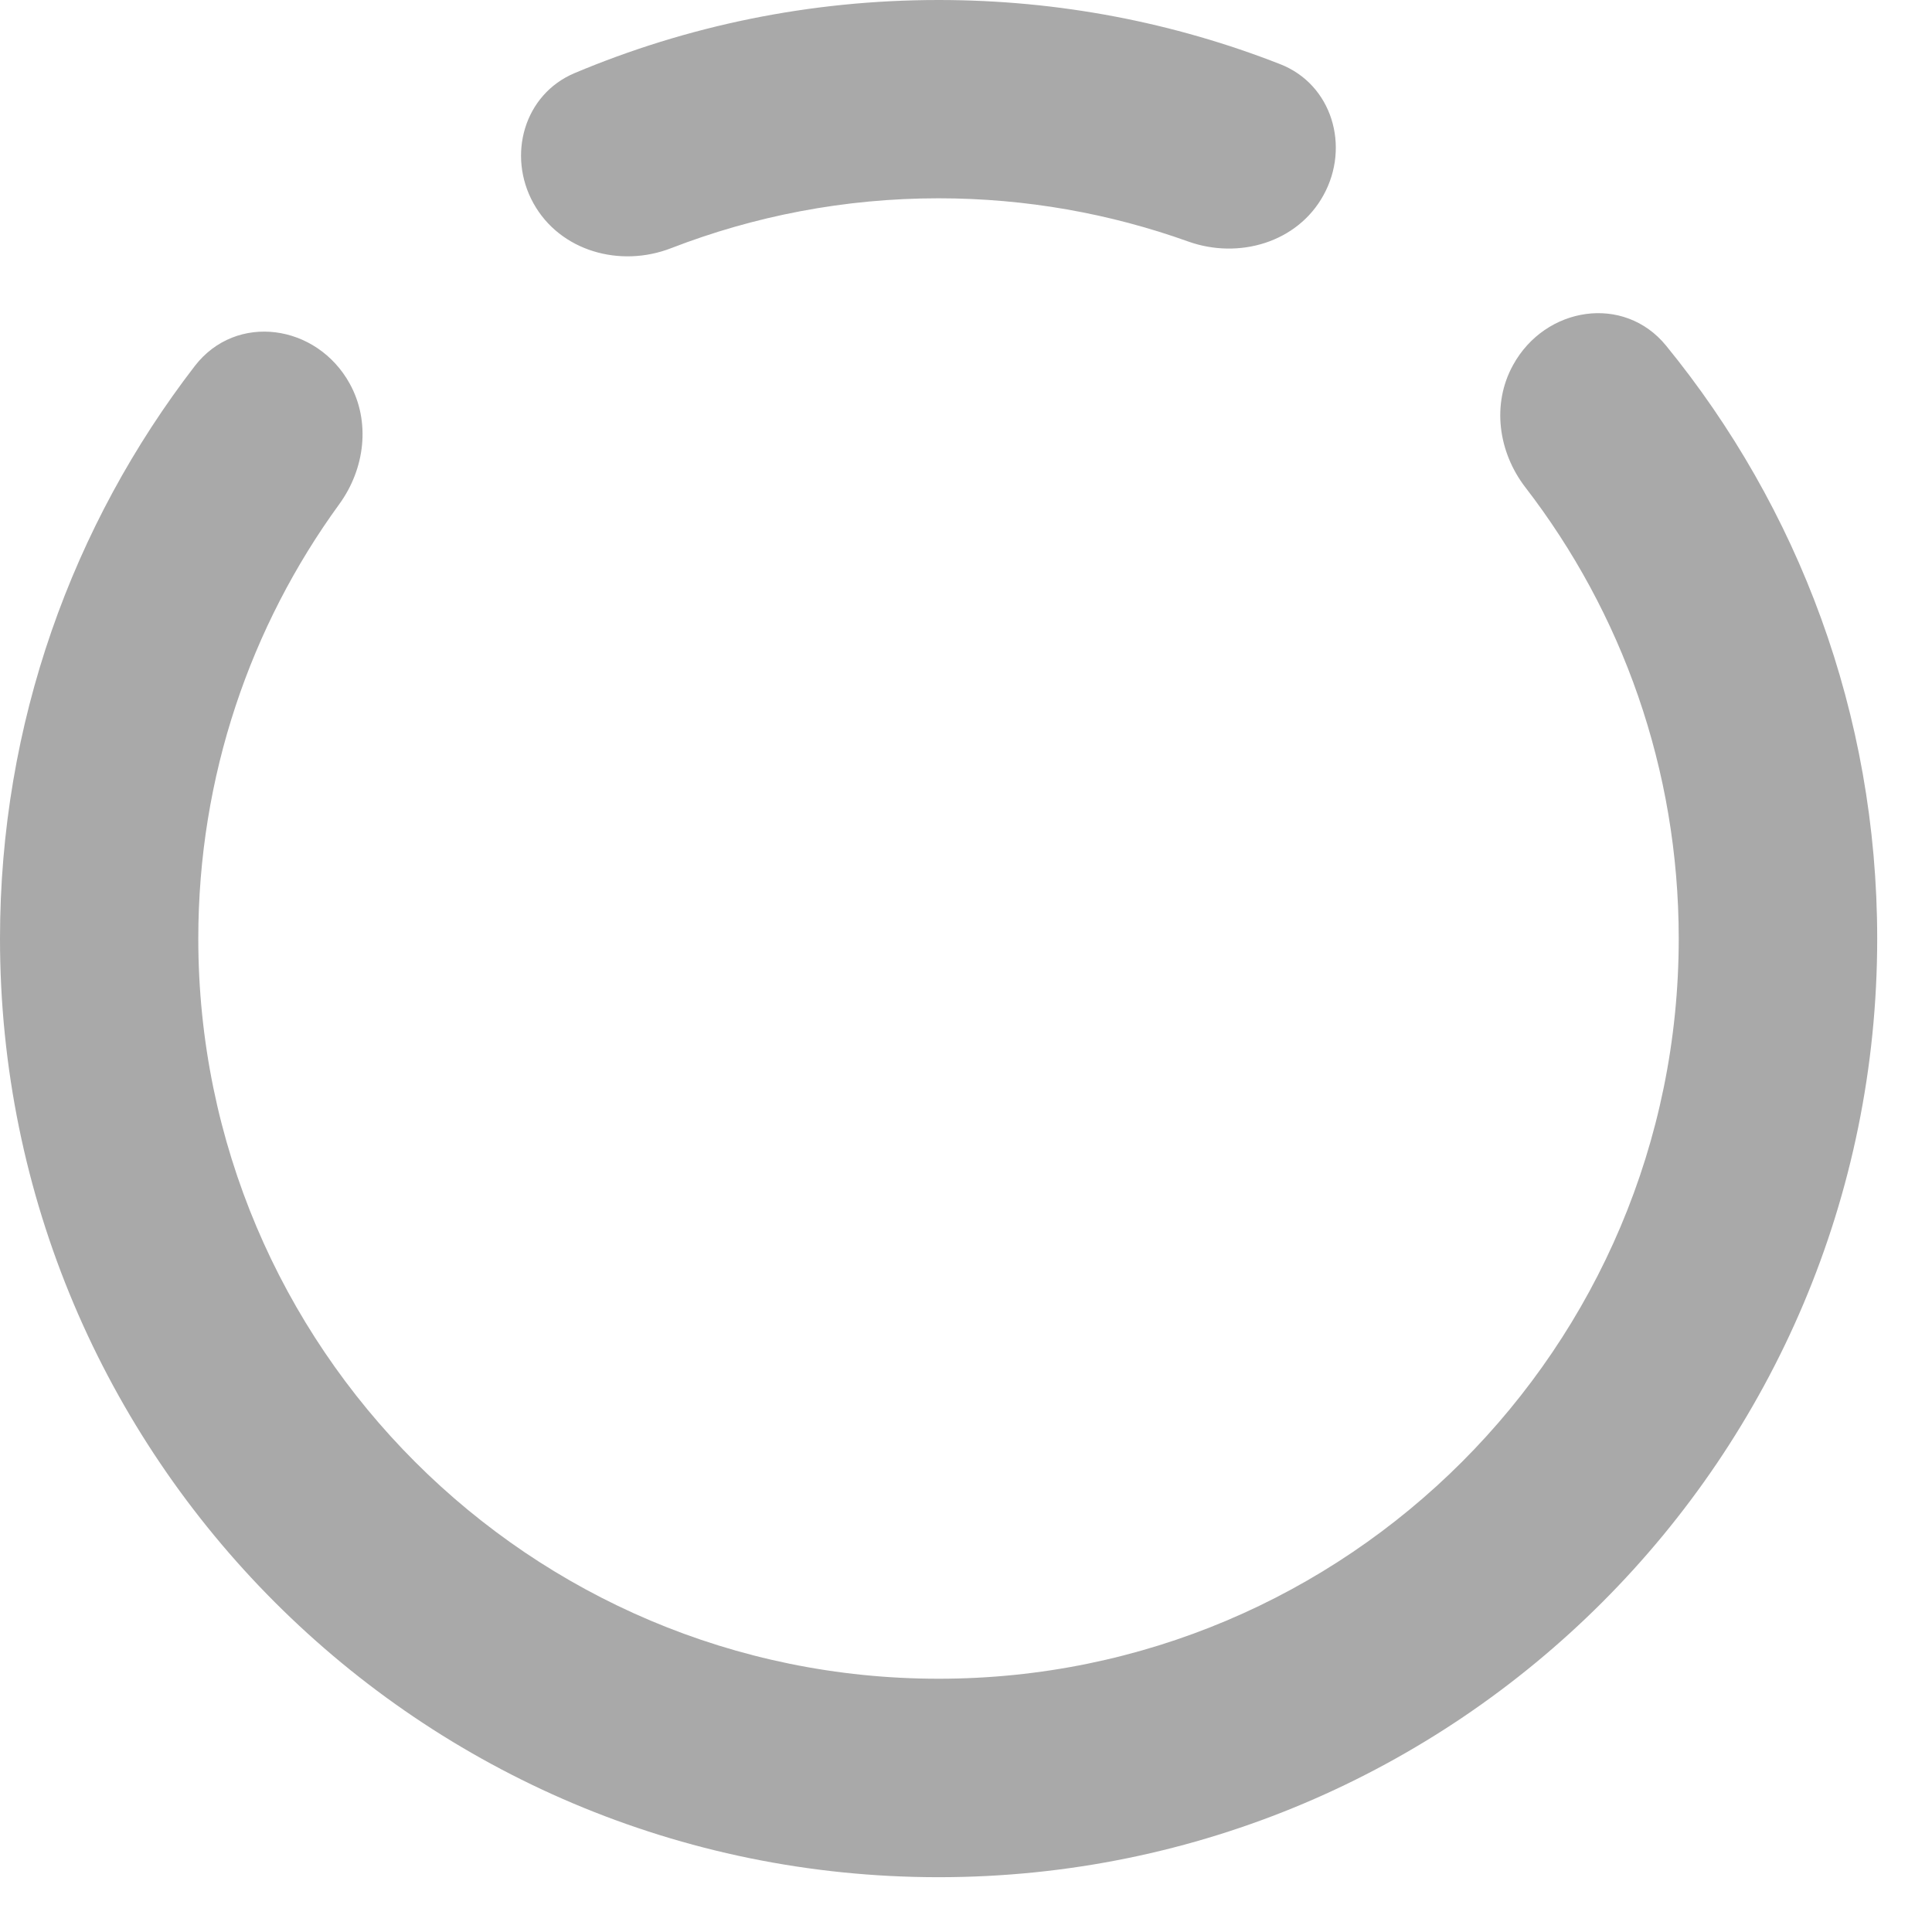 <svg width="11" height="11" viewBox="0 0 11 11" fill="none" xmlns="http://www.w3.org/2000/svg">
<path fill-rule="evenodd" clip-rule="evenodd" d="M3.037 1.157C3.188 1.43 3.53 1.526 3.821 1.413C4.294 1.23 4.807 1.129 5.344 1.129C5.842 1.129 6.321 1.216 6.765 1.375C7.053 1.478 7.387 1.381 7.535 1.112C7.689 0.834 7.584 0.48 7.288 0.365C6.685 0.129 6.03 0 5.344 0C4.609 0 3.909 0.148 3.272 0.416C2.984 0.537 2.886 0.884 3.037 1.157ZM8.615 2.078C8.492 2.3 8.53 2.574 8.685 2.775C9.233 3.486 9.558 4.377 9.558 5.344C9.558 7.671 7.671 9.558 5.344 9.558C3.016 9.558 1.129 7.671 1.129 5.344C1.129 4.419 1.427 3.564 1.932 2.87C2.078 2.669 2.111 2.401 1.991 2.184C1.804 1.845 1.345 1.778 1.109 2.084C0.414 2.986 0 4.117 0 5.344C0 8.295 2.392 10.688 5.344 10.688C8.295 10.688 10.688 8.295 10.688 5.344C10.688 4.063 10.237 2.888 9.486 1.968C9.246 1.674 8.798 1.745 8.615 2.078Z" fill="#A9A9A9"/>
</svg>
